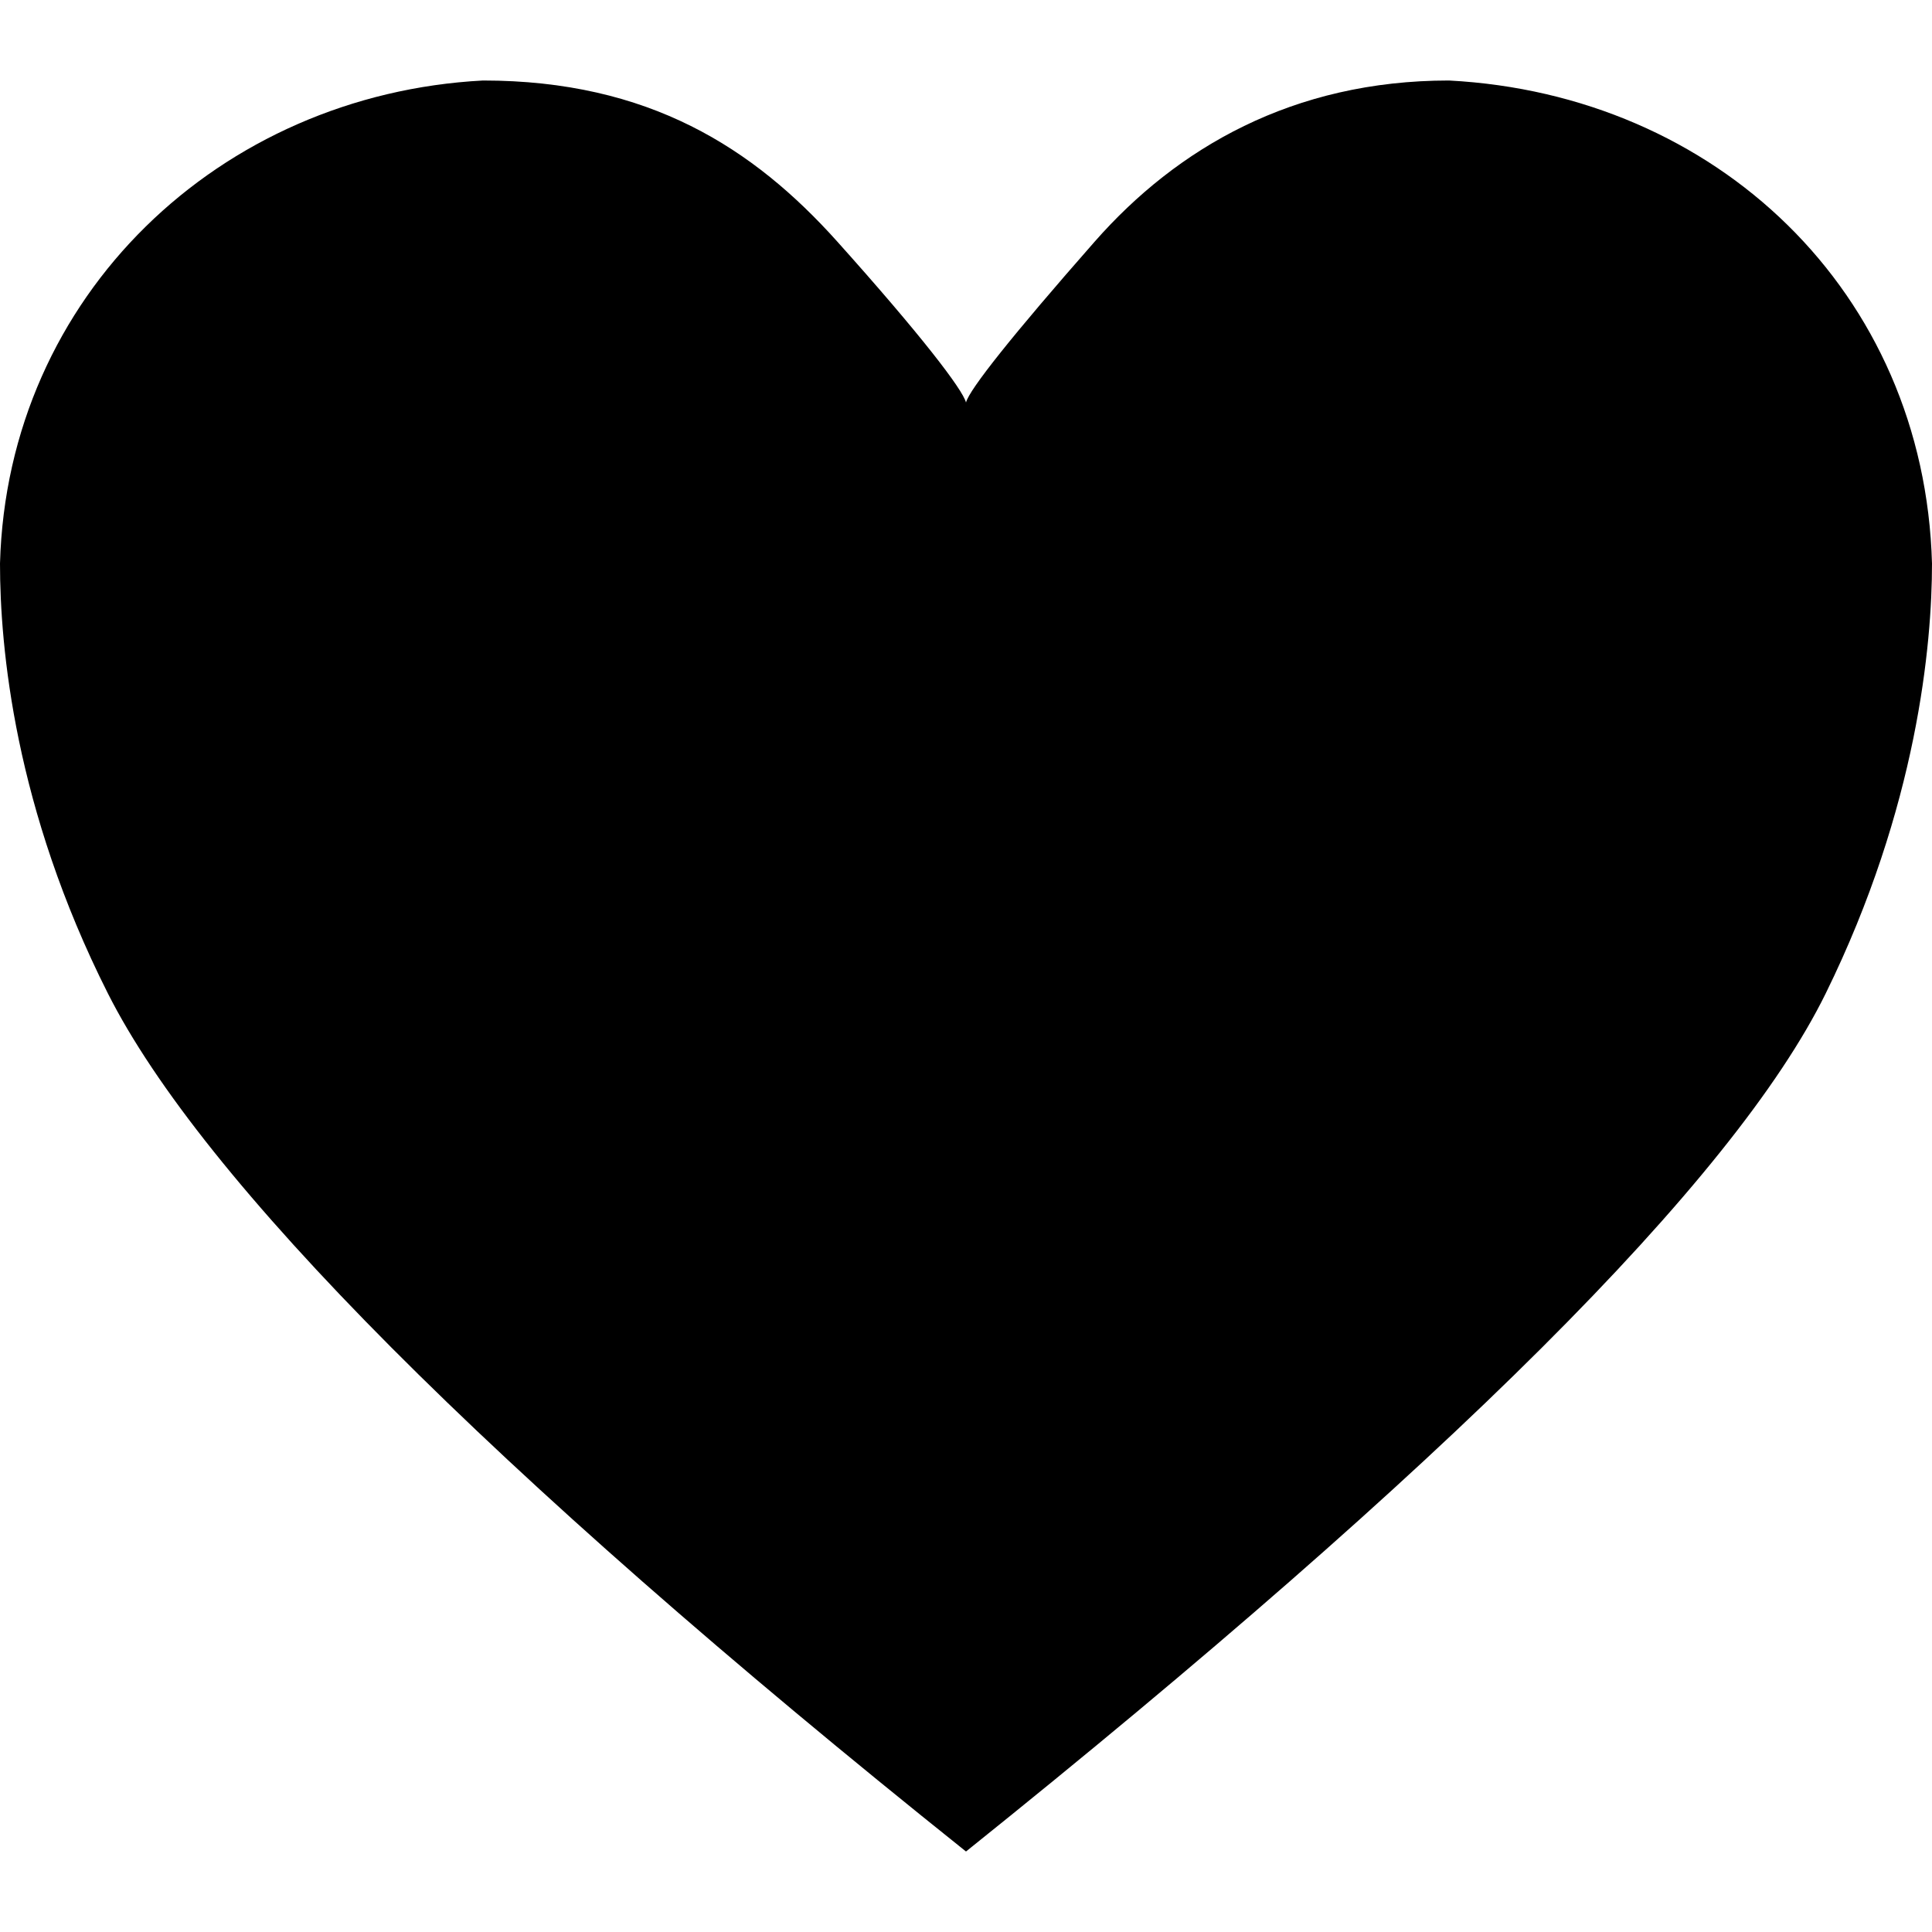 <svg width="24" height="24" viewbox="0 0 24 24" xmlns="http://www.w3.org/2000/svg"><path d="M18 1c-1.94 0-3.38.84-4.4 2-1.02 1.16-1.56 1.84-1.6 2-.04-.16-.56-.84-1.6-2C9.36 1.84 8.06 1 6 1 2.736 1.172.092 3.666 0 7c0 1.04.18 3.04 1.34 5.34C2.5 14.64 6.02 18.22 12 23c5.96-4.78 9.54-8.34 10.68-10.66C23.82 10.02 24 8 24 7c-.094-3.38-2.684-5.826-6-6z" /></svg>
